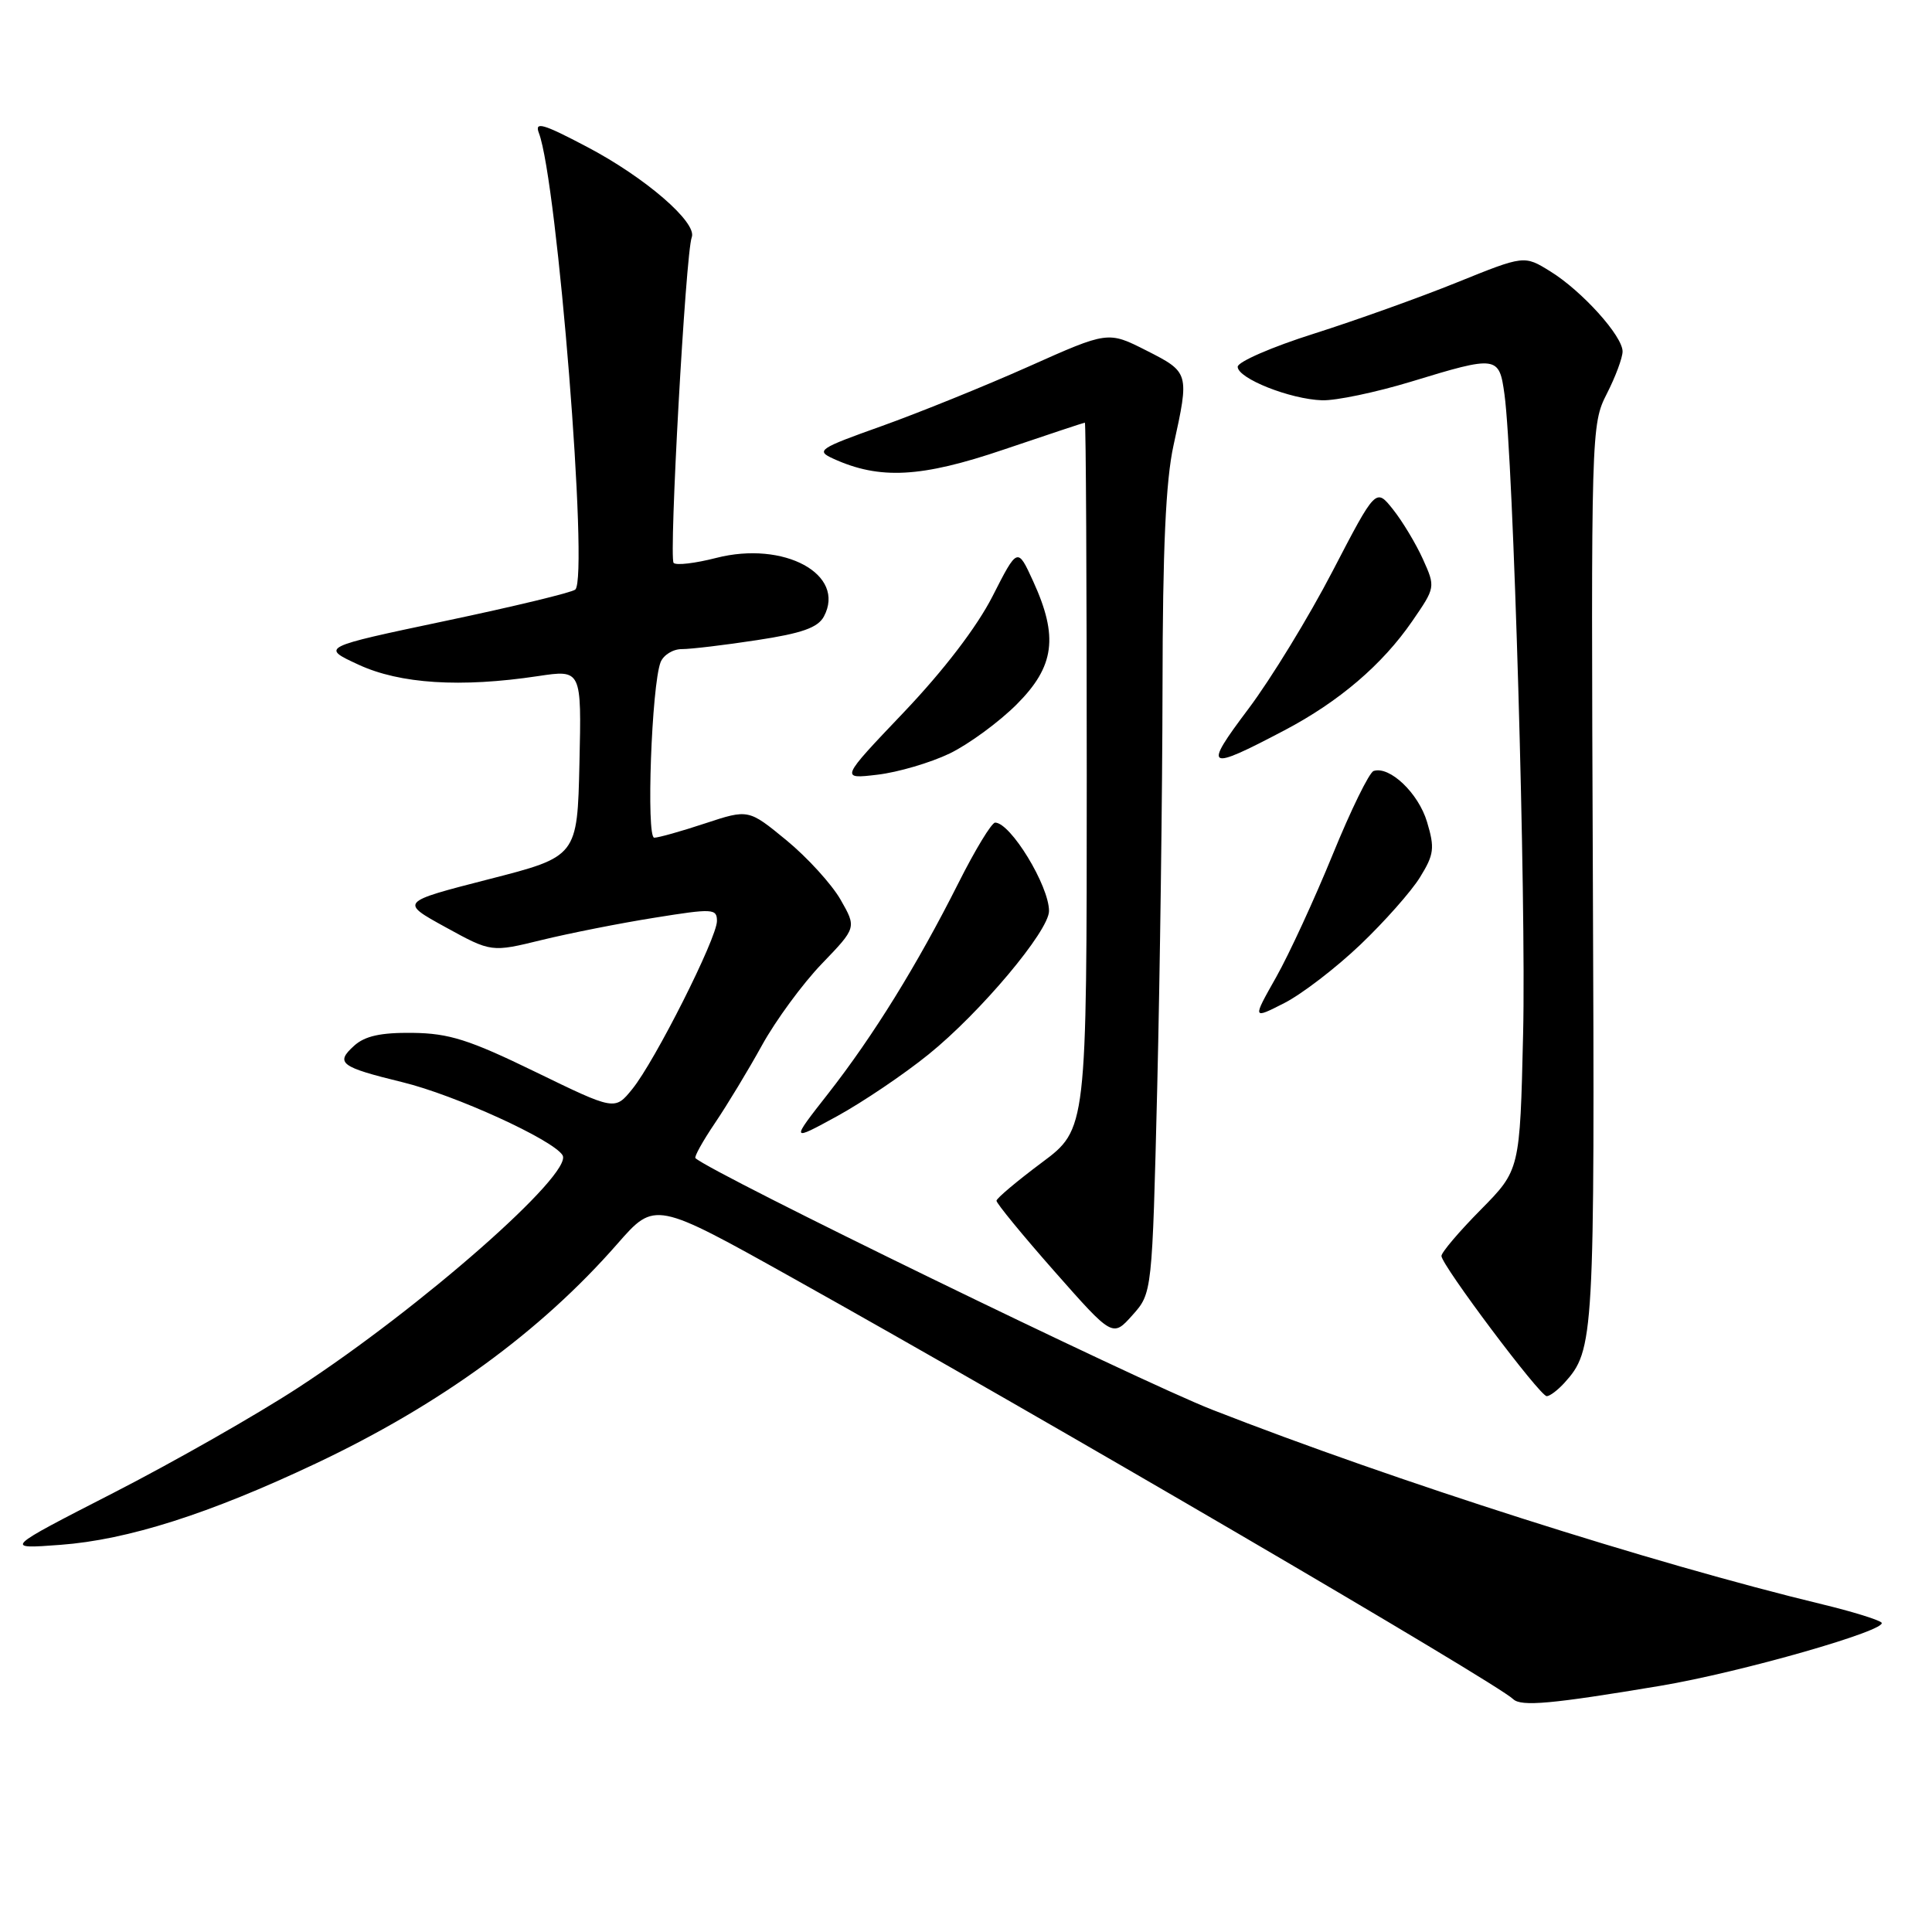<?xml version="1.0" encoding="UTF-8" standalone="no"?>
<!DOCTYPE svg PUBLIC "-//W3C//DTD SVG 1.1//EN" "http://www.w3.org/Graphics/SVG/1.1/DTD/svg11.dtd" >
<svg xmlns="http://www.w3.org/2000/svg" xmlns:xlink="http://www.w3.org/1999/xlink" version="1.1" viewBox="0 0 256 256">
 <g >
 <path fill="currentColor"
d=" M 220.00 223.38 C 230.64 221.60 250.38 215.95 249.30 214.99 C 248.86 214.60 245.35 213.52 241.50 212.59 C 218.96 207.15 184.86 196.27 160.61 186.79 C 150.74 182.92 94.30 155.45 92.15 153.46 C 91.96 153.29 93.12 151.20 94.73 148.82 C 96.34 146.44 99.15 141.80 100.97 138.50 C 102.79 135.20 106.36 130.34 108.89 127.71 C 113.50 122.92 113.50 122.92 111.38 119.21 C 110.21 117.17 106.99 113.63 104.22 111.35 C 99.18 107.21 99.18 107.21 93.44 109.10 C 90.28 110.15 87.24 111.00 86.69 111.00 C 85.61 111.00 86.34 90.82 87.53 87.75 C 87.91 86.79 89.18 86.00 90.36 86.01 C 91.54 86.01 96.02 85.48 100.31 84.82 C 106.25 83.92 108.37 83.17 109.17 81.69 C 112.15 76.11 103.89 71.62 94.89 73.93 C 92.13 74.64 89.60 74.94 89.26 74.59 C 88.61 73.94 90.85 33.55 91.66 31.44 C 92.41 29.49 85.48 23.50 77.78 19.46 C 71.96 16.39 70.81 16.06 71.40 17.61 C 73.85 23.99 78.03 76.44 76.23 78.12 C 75.83 78.50 68.08 80.37 59.00 82.28 C 42.50 85.76 42.50 85.76 47.50 88.07 C 52.99 90.62 61.04 91.13 71.28 89.59 C 77.06 88.72 77.06 88.72 76.78 101.11 C 76.50 113.50 76.50 113.50 64.74 116.51 C 52.98 119.53 52.98 119.53 59.04 122.86 C 65.10 126.19 65.10 126.19 71.80 124.55 C 75.49 123.65 82.21 122.32 86.75 121.60 C 94.46 120.36 95.00 120.39 95.00 122.04 C 95.00 124.30 86.77 140.64 83.77 144.32 C 81.47 147.15 81.47 147.15 70.96 142.04 C 62.17 137.76 59.51 136.92 54.67 136.86 C 50.46 136.81 48.35 137.27 46.92 138.57 C 44.39 140.86 45.07 141.38 53.34 143.40 C 60.28 145.09 73.28 151.02 74.54 153.07 C 76.03 155.47 55.76 173.29 39.50 183.88 C 34.00 187.47 22.98 193.74 15.00 197.83 C 0.50 205.26 0.50 205.26 8.00 204.70 C 16.92 204.04 27.72 200.60 41.83 193.93 C 58.34 186.13 71.64 176.44 81.82 164.80 C 86.78 159.14 86.78 159.14 105.14 169.40 C 137.76 187.62 198.31 223.01 200.50 225.14 C 201.55 226.16 205.59 225.79 220.00 223.38 Z  M 207.28 183.25 C 211.24 178.86 211.32 177.55 211.06 115.89 C 210.82 57.13 210.84 56.23 212.91 52.18 C 214.06 49.93 215.00 47.40 215.00 46.57 C 215.00 44.52 209.61 38.54 205.41 35.95 C 201.97 33.82 201.97 33.82 193.06 37.42 C 188.17 39.40 179.62 42.46 174.08 44.22 C 168.54 45.97 164.00 47.95 164.00 48.60 C 164.00 50.14 170.93 52.90 175.18 53.04 C 177.01 53.10 182.30 51.99 186.95 50.58 C 198.37 47.09 198.65 47.13 199.35 52.25 C 200.53 60.81 202.24 119.50 201.82 137.01 C 201.40 155.03 201.40 155.03 196.20 160.30 C 193.34 163.19 191.00 165.95 191.00 166.42 C 191.00 167.62 204.04 185.00 204.95 185.00 C 205.36 185.00 206.40 184.21 207.28 183.25 Z  M 153.34 144.01 C 153.70 128.97 154.02 105.16 154.04 91.09 C 154.06 72.71 154.47 63.67 155.50 59.00 C 157.61 49.41 157.59 49.33 151.91 46.45 C 146.82 43.87 146.82 43.87 136.30 48.57 C 130.52 51.15 121.76 54.69 116.85 56.45 C 108.46 59.44 108.07 59.71 110.42 60.78 C 116.57 63.58 122.05 63.29 133.00 59.57 C 138.78 57.61 143.61 56.01 143.75 56.00 C 143.89 56.00 144.00 77.06 144.00 102.80 C 144.00 149.61 144.00 149.61 138.04 154.05 C 134.76 156.50 132.06 158.77 132.04 159.10 C 132.02 159.43 135.47 163.64 139.71 168.45 C 147.43 177.20 147.43 177.20 150.05 174.27 C 152.67 171.34 152.67 171.34 153.34 144.01 Z  M 123.03 139.72 C 129.90 134.18 139.00 123.35 139.00 120.71 C 139.00 117.36 133.90 109.00 131.86 109.00 C 131.40 109.00 129.21 112.60 127.00 117.00 C 121.54 127.85 115.74 137.23 109.75 144.89 C 104.75 151.27 104.75 151.27 110.94 147.89 C 114.34 146.02 119.78 142.35 123.03 139.72 Z  M 180.24 125.19 C 183.44 122.14 187.01 118.11 188.16 116.24 C 190.02 113.23 190.13 112.38 189.09 108.91 C 187.95 105.09 184.13 101.46 182.01 102.16 C 181.43 102.36 178.99 107.34 176.59 113.23 C 174.18 119.13 170.81 126.45 169.08 129.51 C 165.94 135.07 165.94 135.07 170.18 132.91 C 172.51 131.72 177.03 128.25 180.24 125.19 Z  M 125.84 99.84 C 128.37 98.61 132.37 95.68 134.72 93.33 C 139.75 88.30 140.27 84.37 136.89 77.00 C 134.83 72.50 134.83 72.50 131.52 79.00 C 129.45 83.07 125.06 88.81 119.77 94.37 C 111.32 103.24 111.32 103.24 116.28 102.65 C 119.00 102.33 123.30 101.06 125.84 99.84 Z  M 170.20 96.77 C 177.43 92.97 183.17 88.06 187.12 82.32 C 190.21 77.83 190.22 77.81 188.54 74.08 C 187.61 72.03 185.83 69.07 184.58 67.50 C 182.31 64.65 182.31 64.65 176.57 75.69 C 173.42 81.76 168.40 89.97 165.42 93.93 C 159.37 101.97 159.82 102.23 170.20 96.77 Z "/>
</g>
</svg>